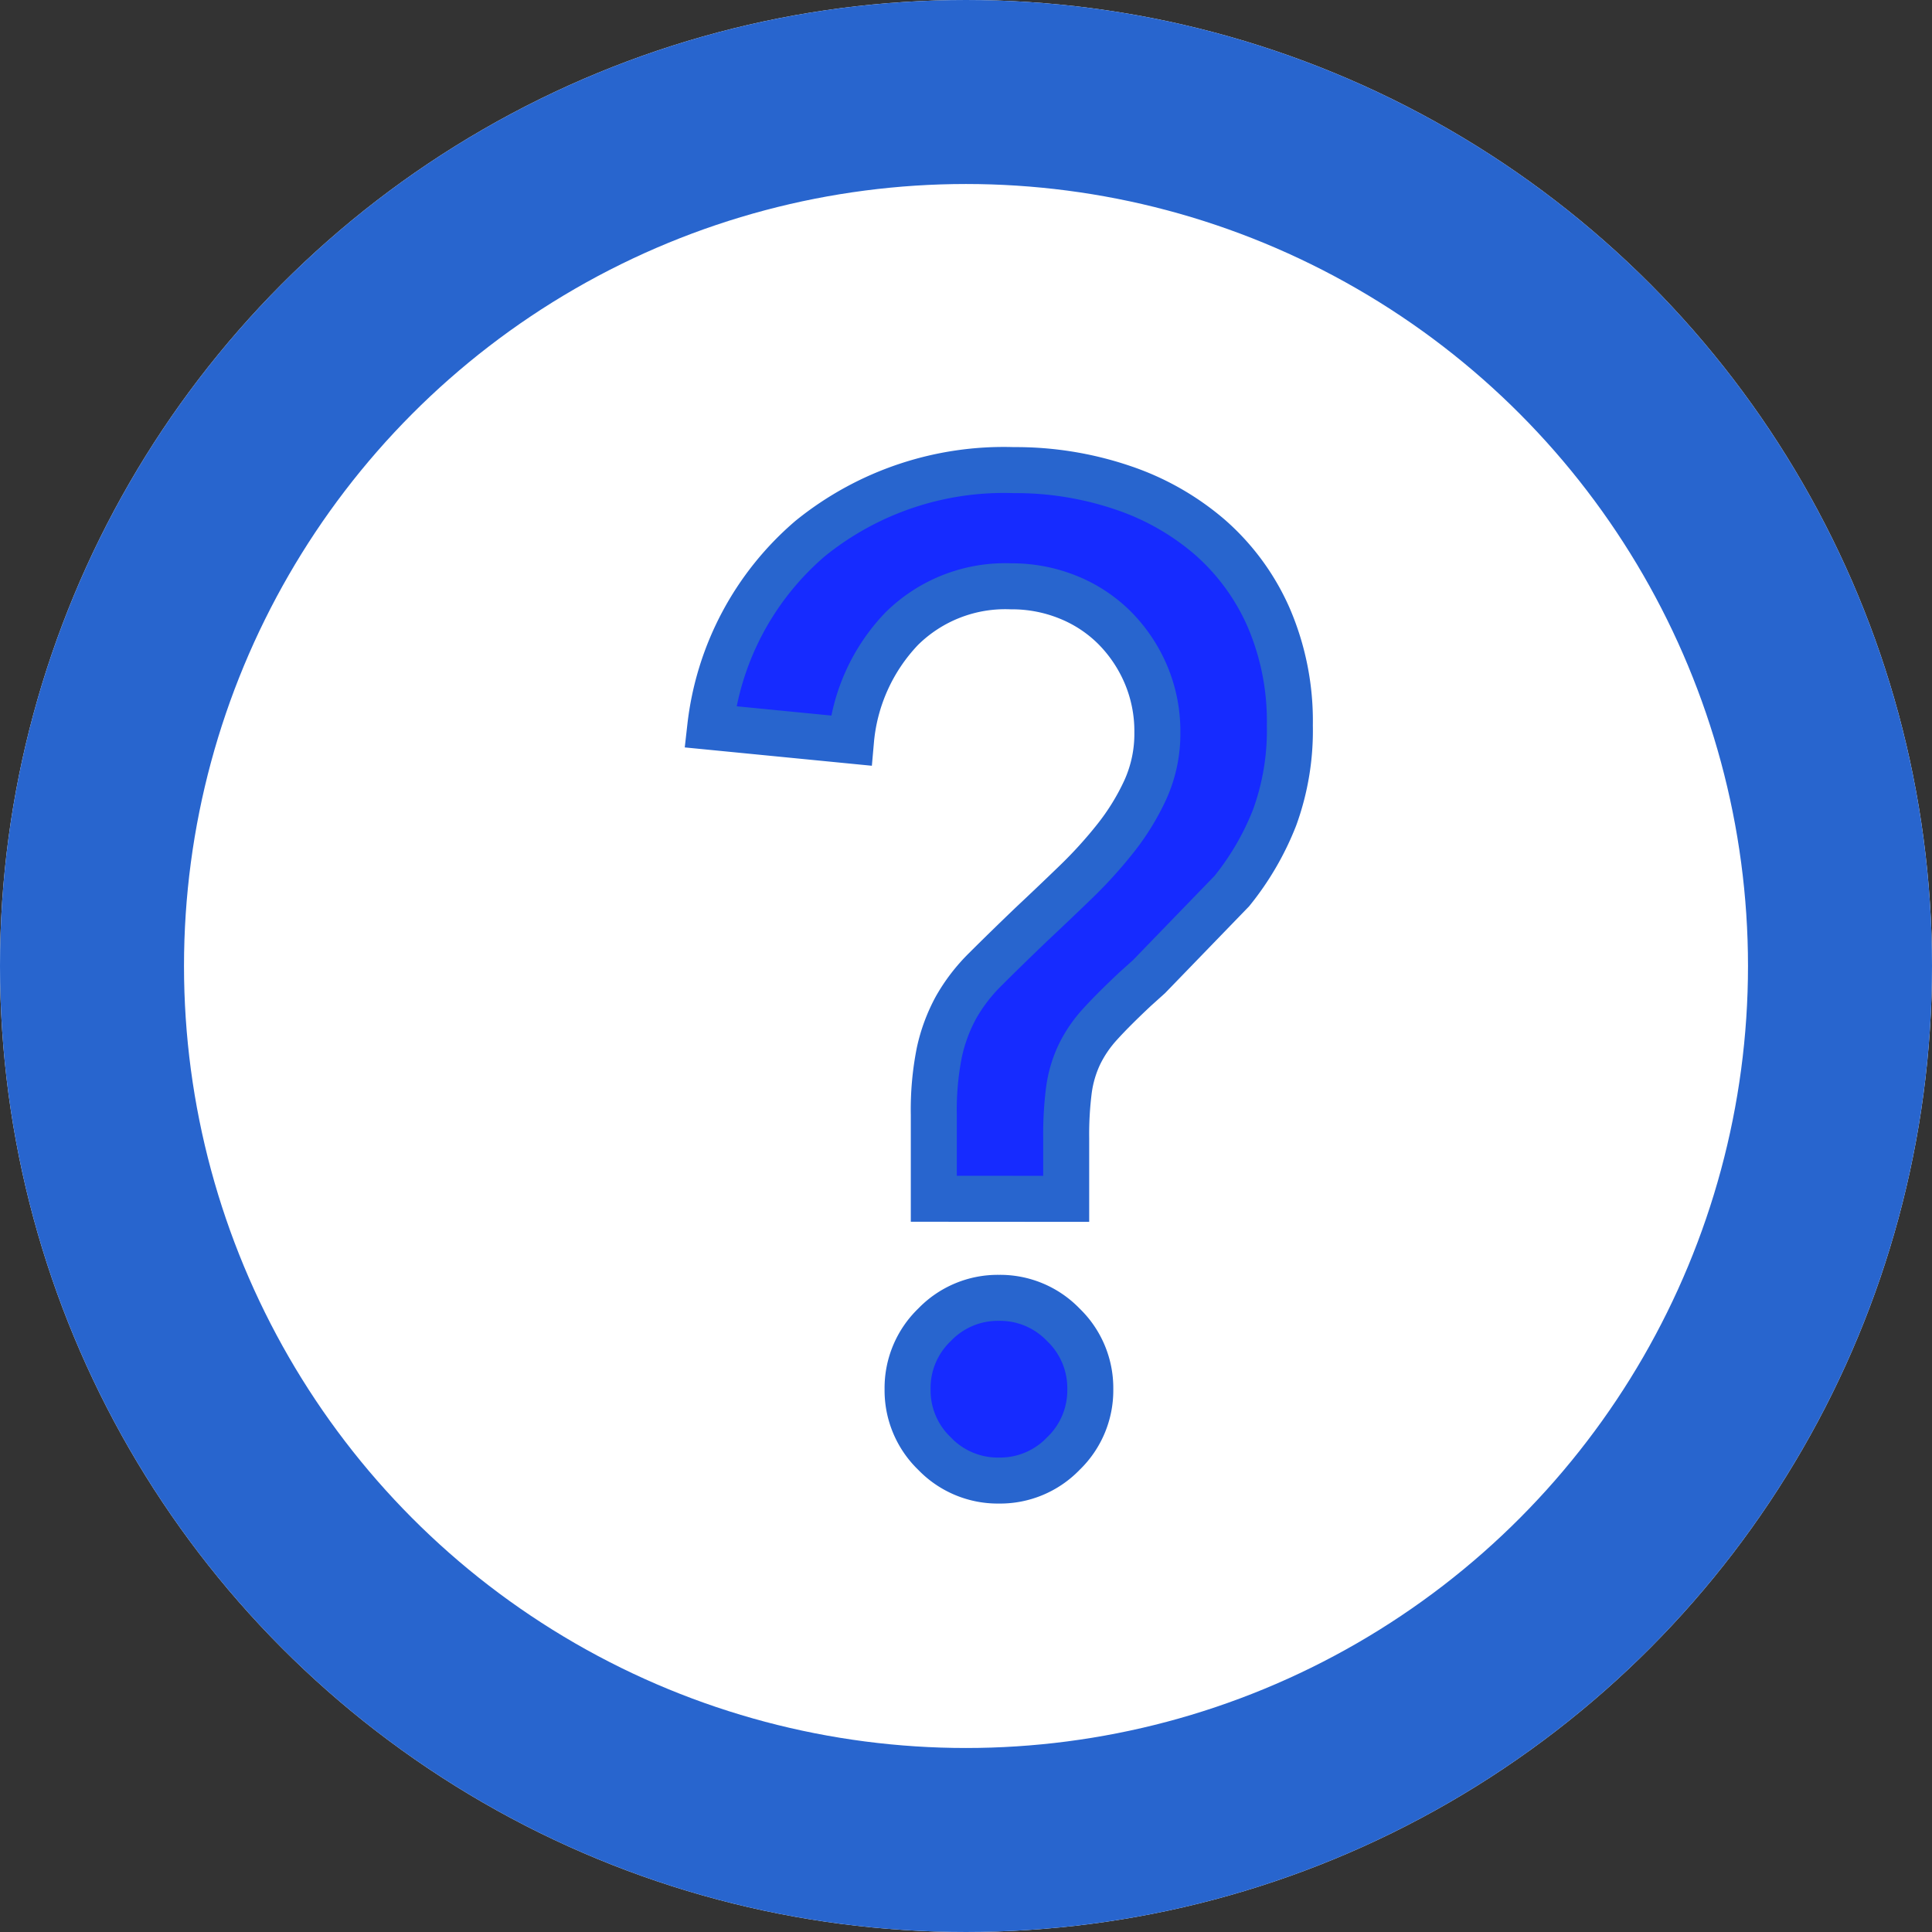 <svg xmlns="http://www.w3.org/2000/svg" width="21" height="21" viewBox="0 0 21 21">
  <rect x="0" y="0" width="21" height="21" fill="#333333" stroke="none"/>
  <g id="Group_73651" data-name="Group 73651" transform="translate(0.011)">
    <g id="Ellipse_209" data-name="Ellipse 209" transform="translate(-0.011)" fill="#fff" stroke="#2865ce" stroke-width="2">
      <circle cx="10.5" cy="10.5" r="10.5" stroke="none"/>
      <circle cx="10.5" cy="10.5" r="9.5" fill="none"/>
    </g>
    <path id="Path_38171" data-name="Path 38171" d="M3.15-2.97v-.915a3.182,3.182,0,0,1,.06-.675,1.821,1.821,0,0,1,.18-.487,1.887,1.887,0,0,1,.323-.42q.2-.2.5-.488.24-.225.48-.457a4.837,4.837,0,0,0,.435-.48,2.6,2.6,0,0,0,.322-.525A1.474,1.474,0,0,0,5.58-8.04a1.578,1.578,0,0,0-.128-.637,1.614,1.614,0,0,0-.338-.5,1.514,1.514,0,0,0-.5-.33,1.624,1.624,0,0,0-.623-.12A1.6,1.6,0,0,0,2.8-9.165,2.017,2.017,0,0,0,2.25-7.95L.72-8.1a3.161,3.161,0,0,1,1.087-2.047A3.343,3.343,0,0,1,4.02-10.89,3.611,3.611,0,0,1,5.2-10.7a2.829,2.829,0,0,1,.952.54,2.487,2.487,0,0,1,.637.87A2.845,2.845,0,0,1,7.02-8.115a2.762,2.762,0,0,1-.165,1,3.023,3.023,0,0,1-.465.8l-.9.93-.15.135q-.24.225-.383.383a1.381,1.381,0,0,0-.225.33,1.311,1.311,0,0,0-.113.383,3.814,3.814,0,0,0-.03.525v.66ZM2.865-.9a.952.952,0,0,1,.293-.7.952.952,0,0,1,.7-.293.952.952,0,0,1,.7.293.952.952,0,0,1,.293.7.952.952,0,0,1-.293.7.952.952,0,0,1-.7.293.952.952,0,0,1-.7-.293A.952.952,0,0,1,2.865-.9Z" transform="translate(6.989 16)" fill="#162bff" stroke="#2865ce" stroke-width="0.5"/>
  </g>
</svg>
